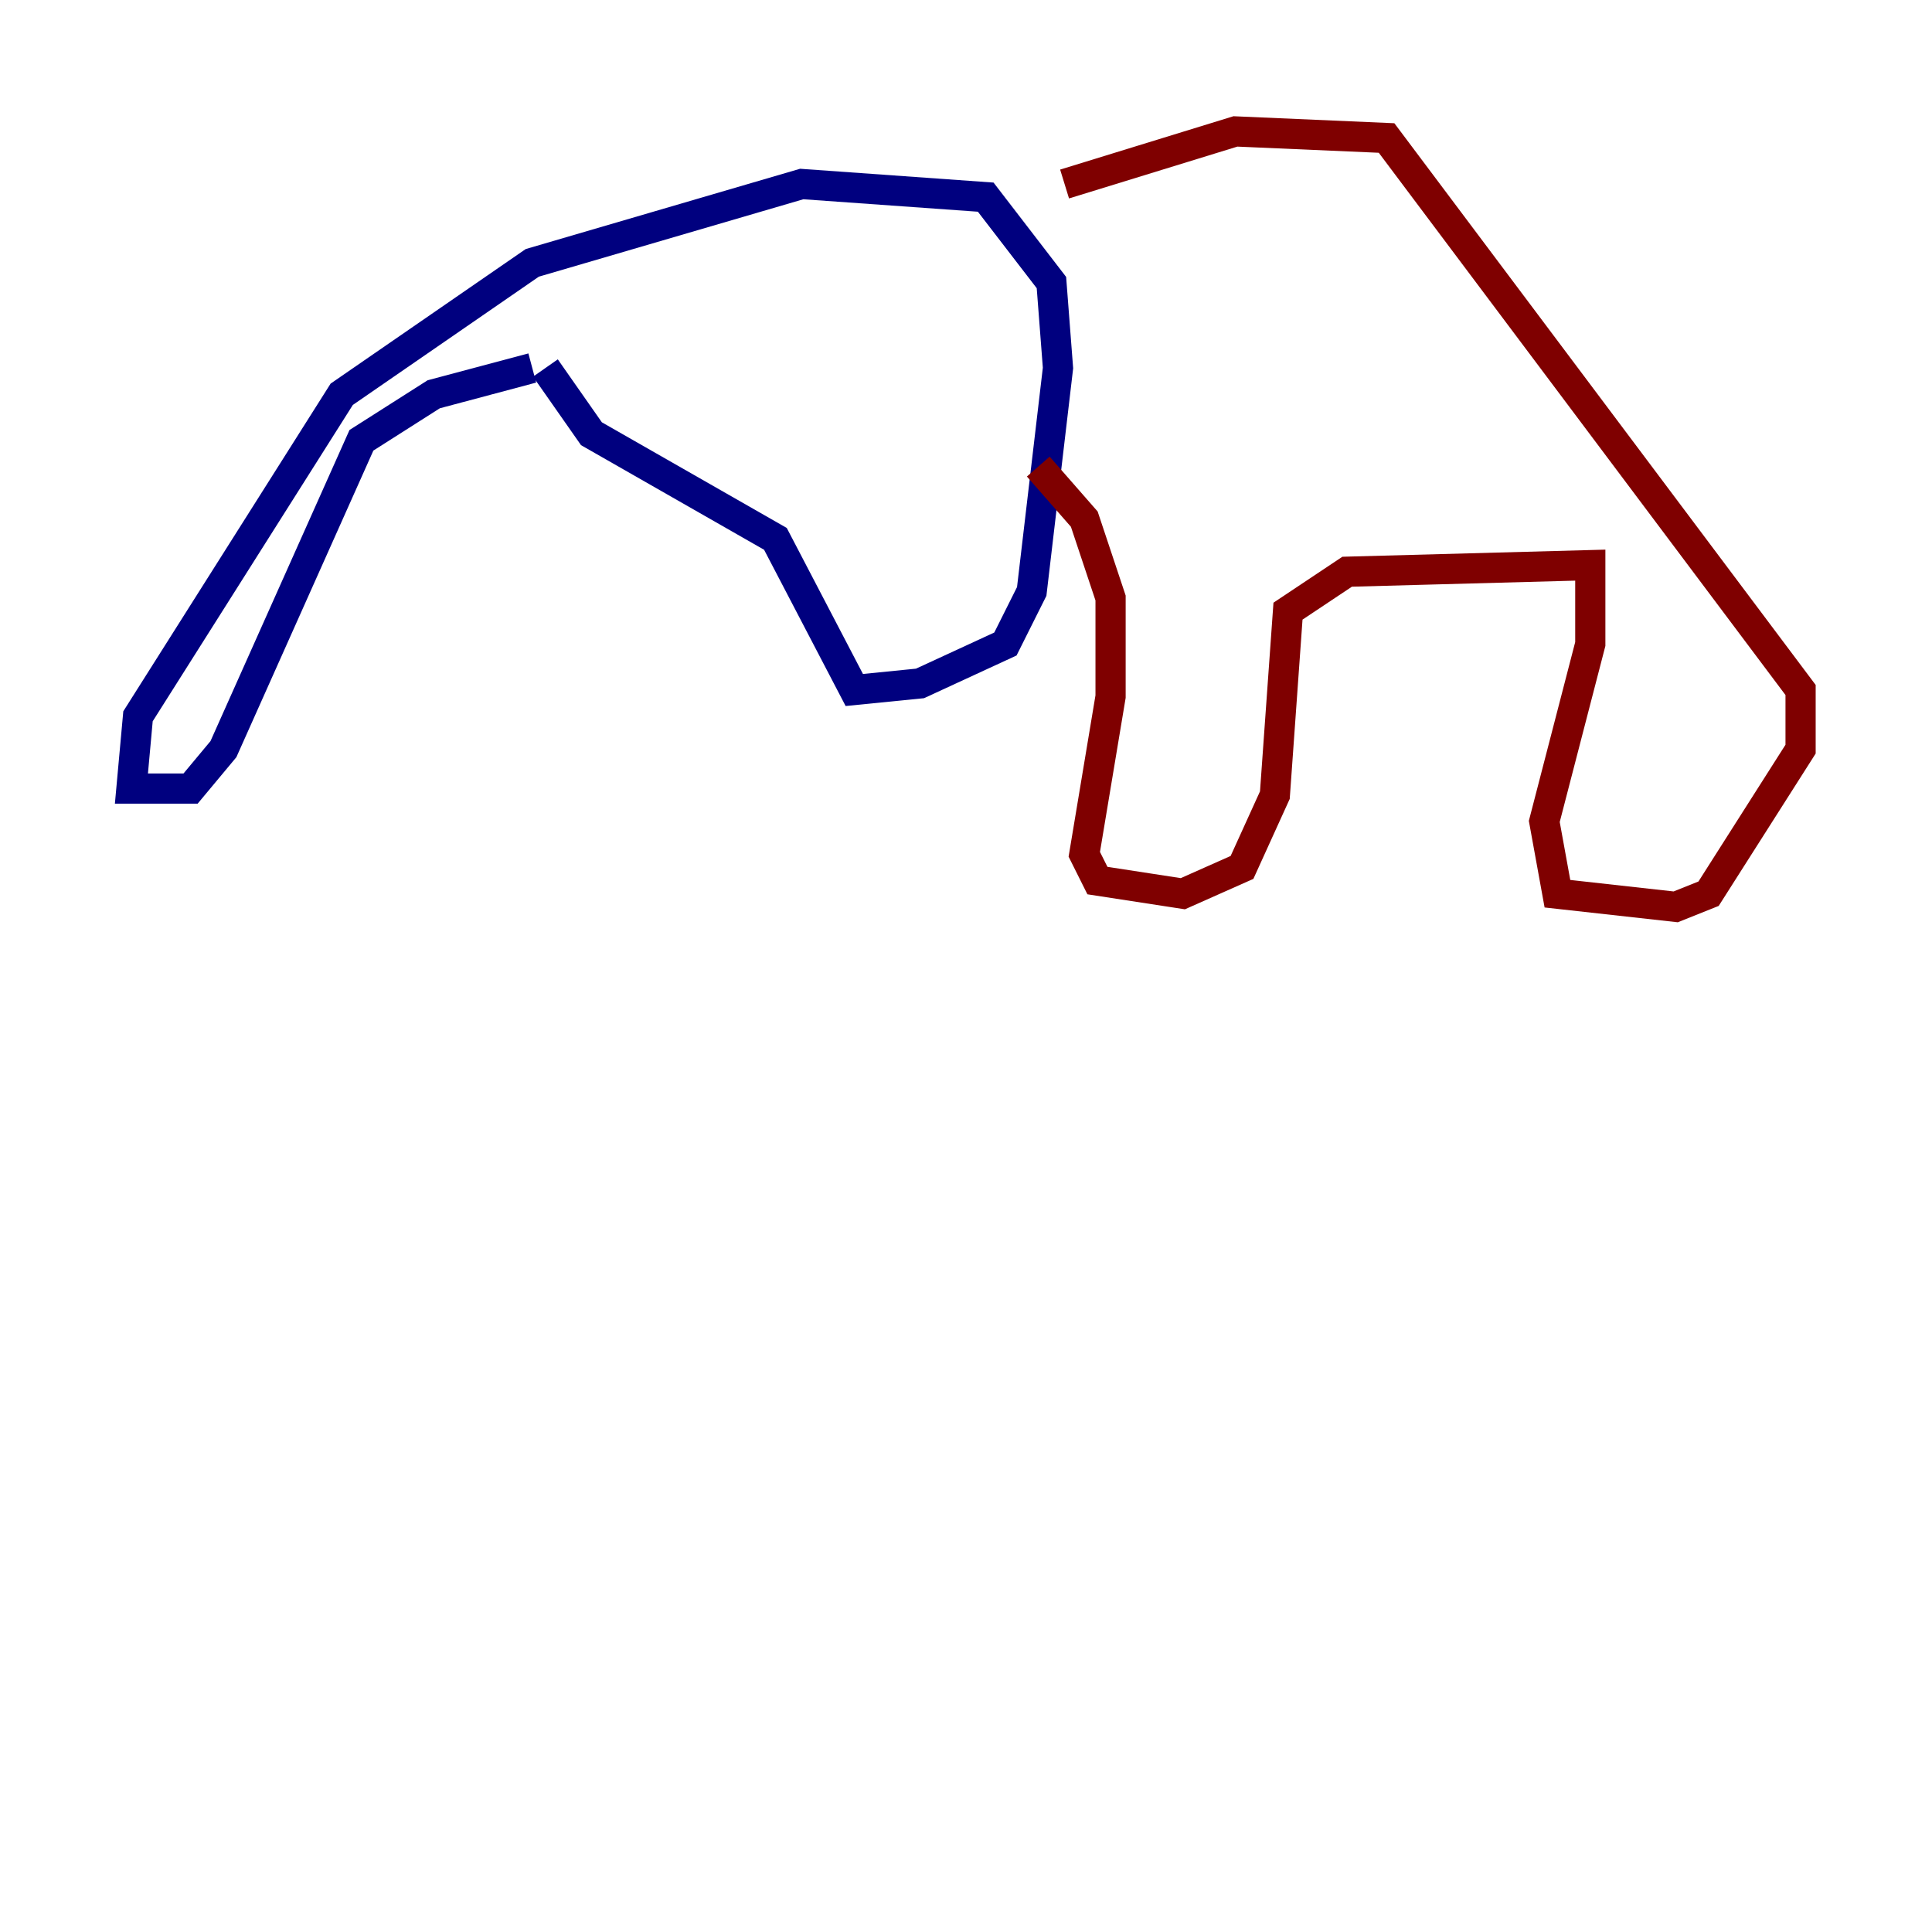 <?xml version="1.0" encoding="utf-8" ?>
<svg baseProfile="tiny" height="128" version="1.2" viewBox="0,0,128,128" width="128" xmlns="http://www.w3.org/2000/svg" xmlns:ev="http://www.w3.org/2001/xml-events" xmlns:xlink="http://www.w3.org/1999/xlink"><defs /><polyline fill="none" points="35.265,24.381 28.735,26.122 23.946,29.17 14.803,49.633 12.626,52.245 8.707,52.245 9.143,47.456 22.64,26.122 35.265,17.415 53.116,12.191 65.306,13.061 69.66,18.721 70.095,24.381 68.354,39.184 66.612,42.667 60.952,45.279 56.599,45.714 51.374,35.701 39.184,28.735 36.136,24.381" stroke="#00007f" stroke-width="2" /><polyline fill="none" points="68.789,30.912 71.837,34.395 73.578,39.619 73.578,46.15 71.837,56.599 72.707,58.34 78.367,59.211 82.286,57.469 84.463,52.68 85.333,40.49 89.252,37.878 105.361,37.442 105.361,42.667 102.313,54.422 103.184,59.211 111.02,60.082 113.197,59.211 119.293,49.633 119.293,45.714 91.864,9.143 81.85,8.707 70.531,12.191" stroke="#7f0000" stroke-width="2" /></svg>